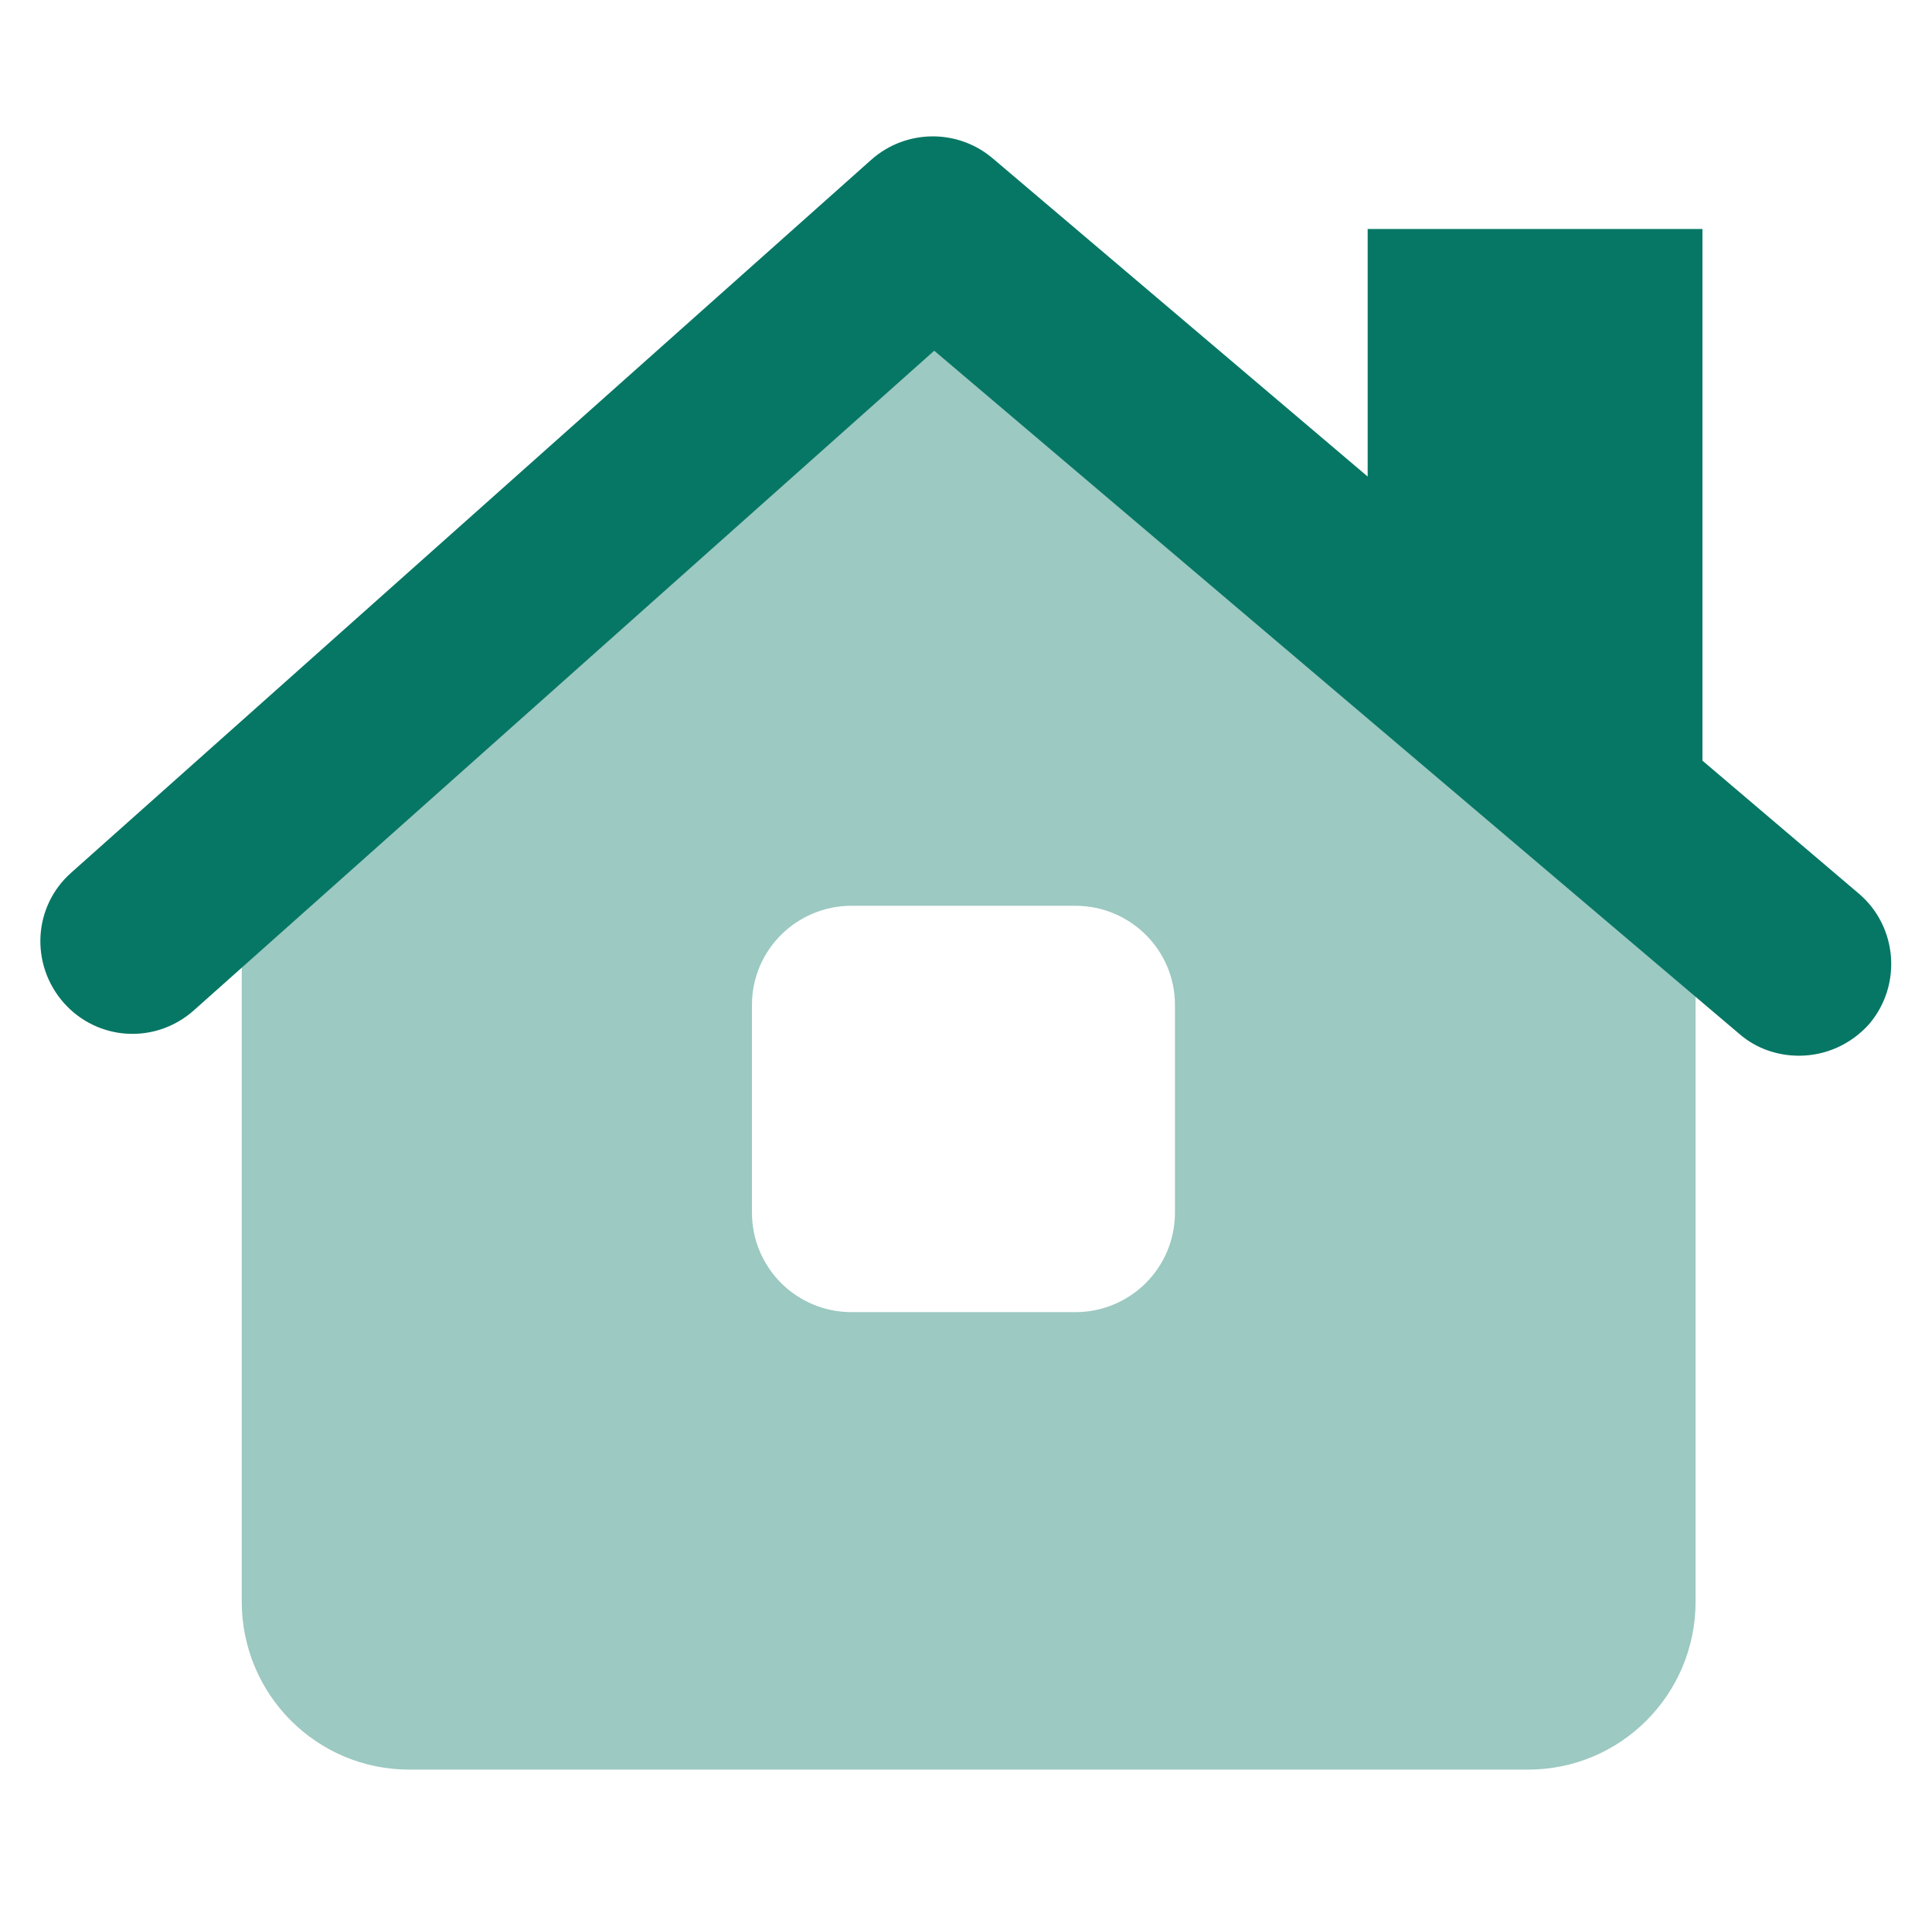 <svg width="76" height="75" viewBox="0 0 76 75" fill="none" xmlns="http://www.w3.org/2000/svg">
<path d="M37.35 9L9.51 34.66V63.02C9.51 66.67 12.45 69.63 16.1 69.63H60.11C63.76 69.63 66.7 66.67 66.7 63.02V34.66L37.36 9H37.35ZM46.22 47.71C46.22 49.89 44.46 51.63 42.3 51.63H33.5C31.34 51.63 29.58 49.89 29.58 47.71V39.54C29.58 37.38 31.34 35.64 33.5 35.64H42.3C44.46 35.64 46.22 37.38 46.22 39.54V47.71Z" fill="#9CC9C1"/>
<path d="M73.55 40.27C72.82 41.1 71.81 41.54 70.77 41.54C69.94 41.54 69.1 41.27 68.43 40.69L36.75 13.8L7.62 39.76C6.11 41.1 3.83 40.96 2.5 39.45C1.18 37.94 1.3 35.66 2.81 34.33L34.28 6.28C35.64 5.08 37.67 5.06 39.05 6.23L53.8 18.75V9.01H66.97V29.93L73.12 35.16C74.64 36.45 74.83 38.75 73.54 40.28L73.55 40.27Z" fill="#077765"/>
</svg>
